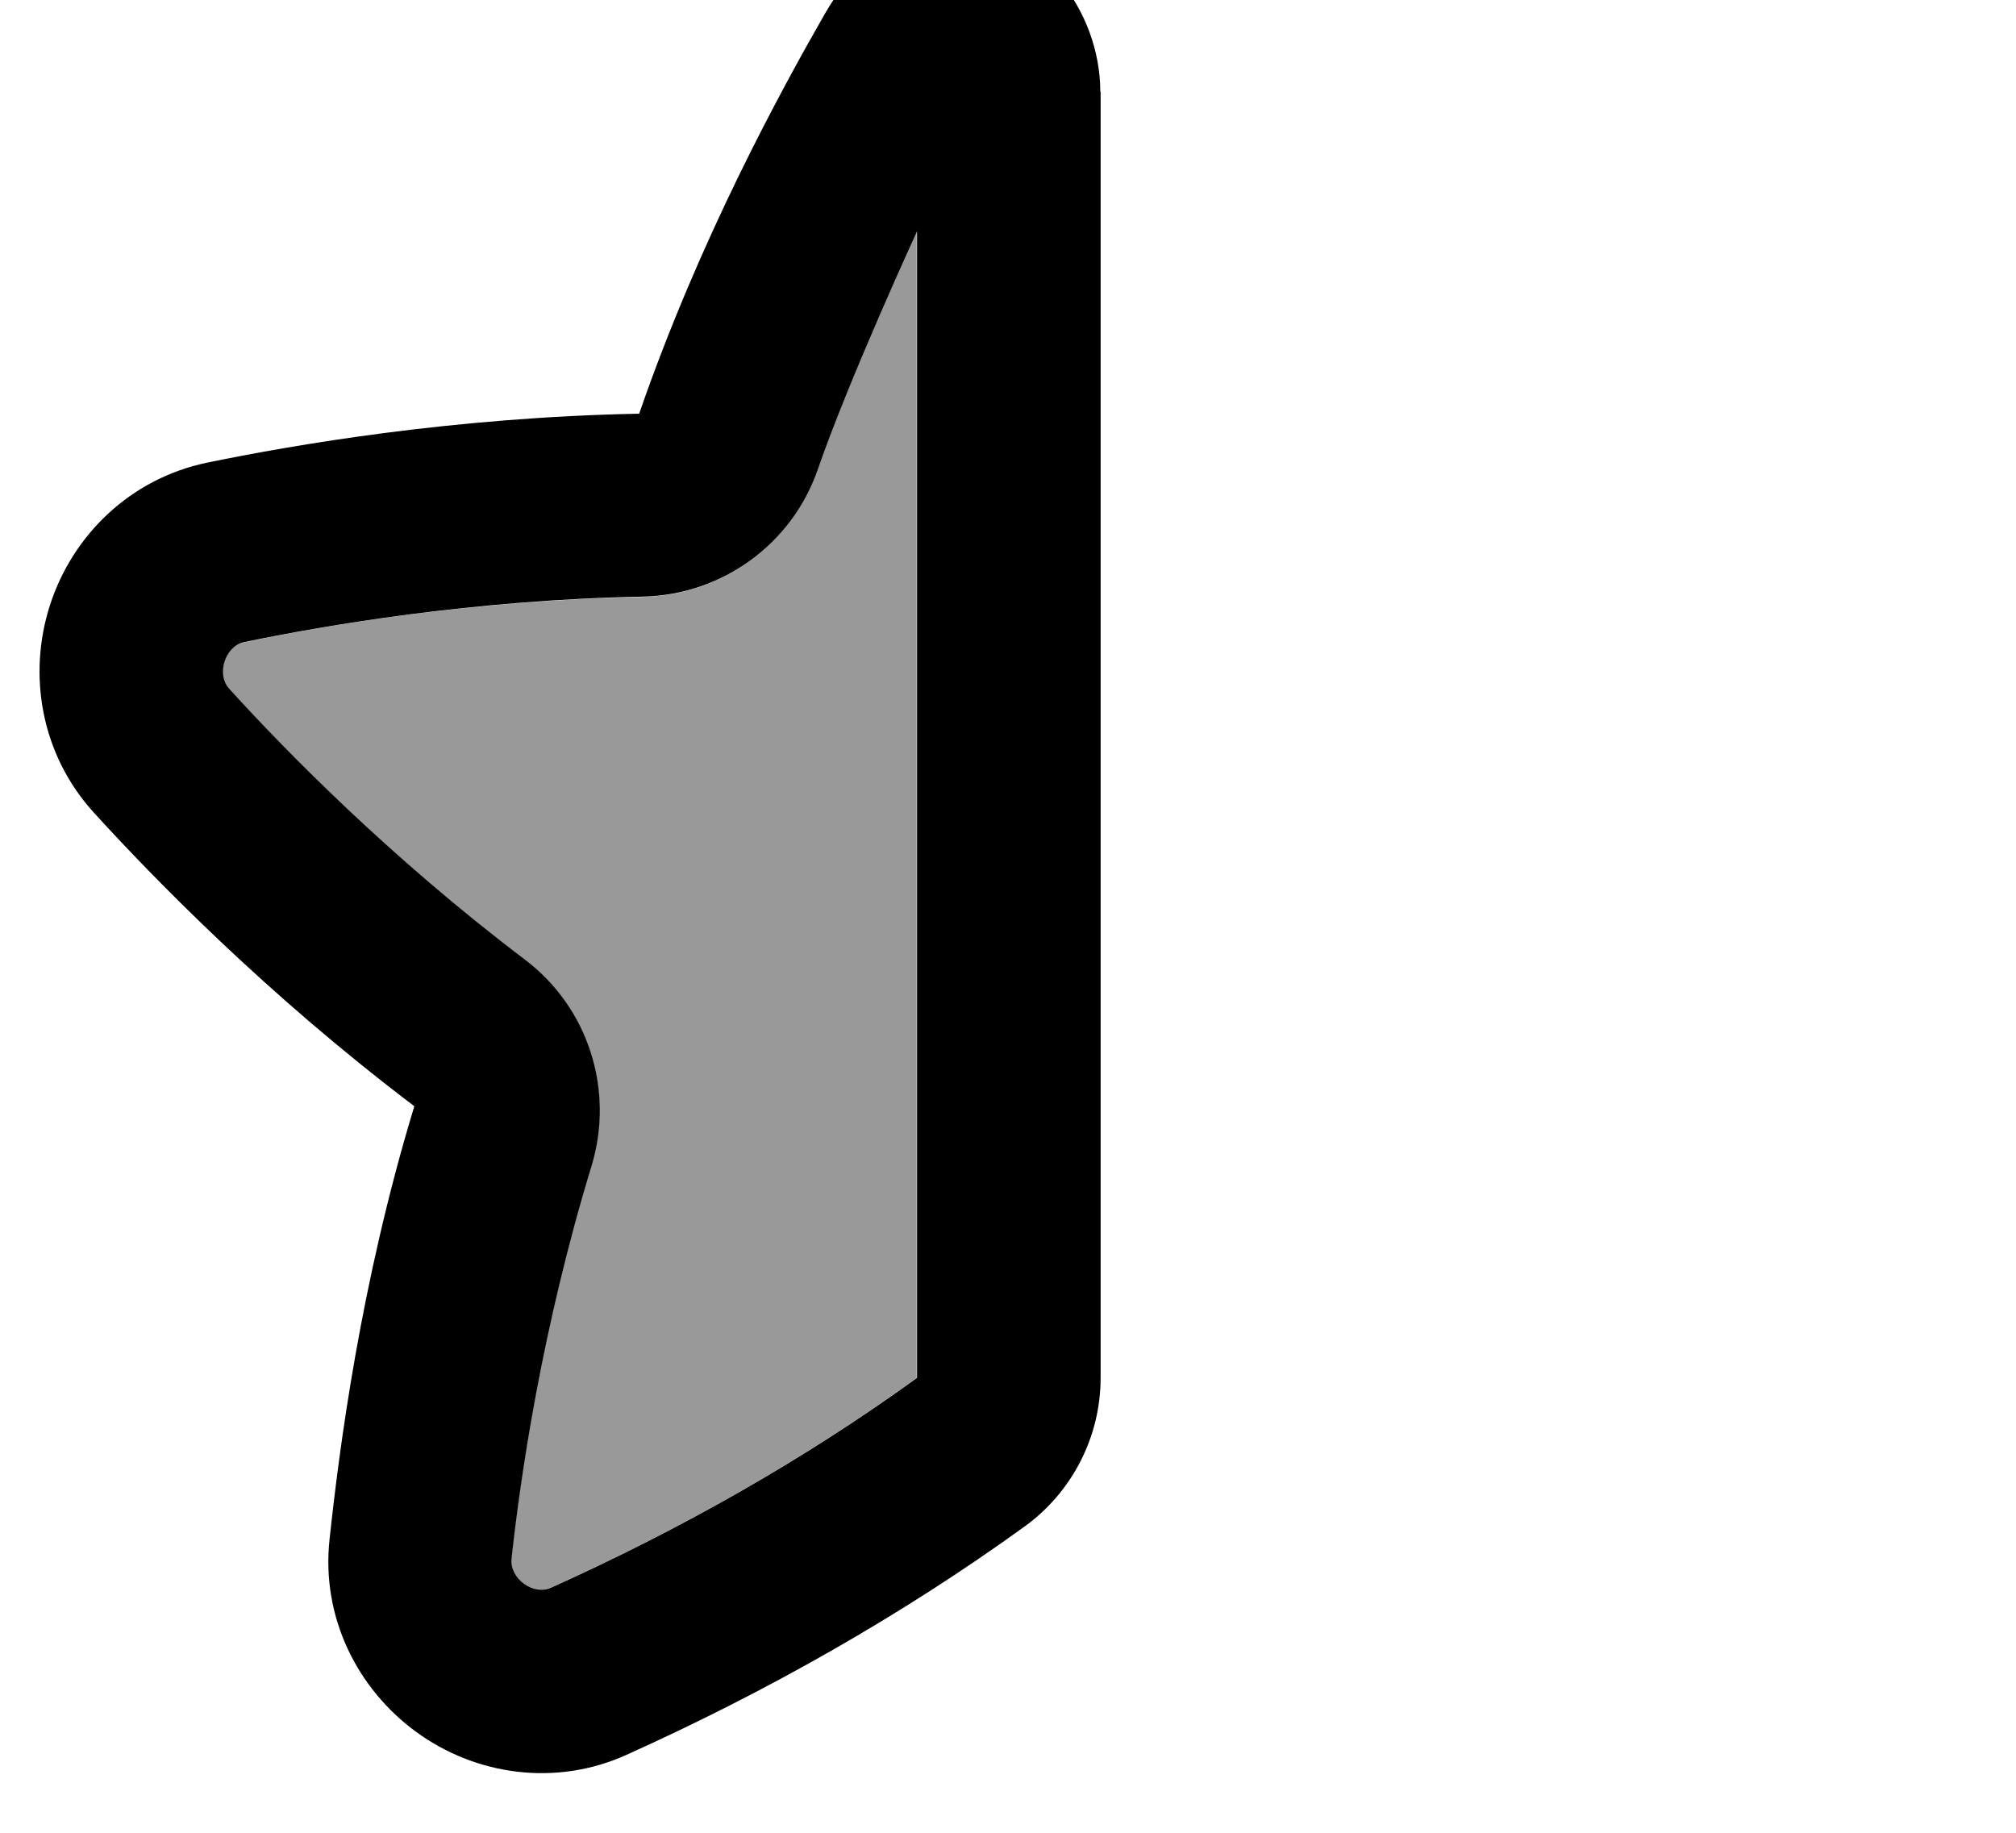 <svg xmlns="http://www.w3.org/2000/svg" viewBox="0 0 616 560"><!--! Font Awesome Pro 7.0.0 by @fontawesome - https://fontawesome.com License - https://fontawesome.com/license (Commercial License) Copyright 2025 Fonticons, Inc. --><path style="fill:currentColor;opacity:.4" d="M69.9 210.4c16.8 18.5 48.9 51.4 90.4 82.8 19.3 14.6 27.5 39.8 20.4 62.9-15.1 49.8-21.8 95.3-24.5 120.2-.7 6 6.6 11.2 12.1 8.8 39.1-17.6 77-38.9 111.8-64.1l0-350.2s-20.8 45.2-30.3 72.7c-7.9 22.9-29.3 38.4-53.5 38.9-52.1 1-97.3 8.7-121.8 13.9-5.9 1.2-8.6 9.8-4.6 14.2z"/><path style="fill:currentColor;opacity:1" d="M336.2 28c0-24.8-18.7-50-44.9-49.9-17.1 .1-31 11.7-39.2 26-13.5 23.6-38.3 68.8-56.8 122.3-56.7 1.1-105.6 9.5-132.2 15-23.3 4.9-40.9 22.1-47.8 43.4s-2.8 45.6 13.2 63.3c18.3 20.1 52.9 55.7 98.1 89.9-16.5 54.2-23 105.3-25.9 132.3-2.6 23.7 8.4 45.7 26.5 58.9s42.5 16.8 64.2 7c42.6-19.2 83.8-42.4 121.7-69.8 14.5-10.5 23.2-27.4 23.2-45.4l0-393zm-56 393c-34.8 25.2-72.7 46.5-111.8 64.1-5.5 2.5-12.7-2.8-12.1-8.8 2.7-24.9 9.3-70.4 24.5-120.2 7-23.2-1.1-48.3-20.4-62.9-41.5-31.4-73.6-64.3-90.4-82.8-4-4.4-1.2-13 4.6-14.2 24.5-5.1 69.8-12.9 121.8-13.9 24.2-.5 45.6-16 53.5-38.9 9.5-27.5 30.3-72.7 30.3-72.7l0 350.2z"/></svg>